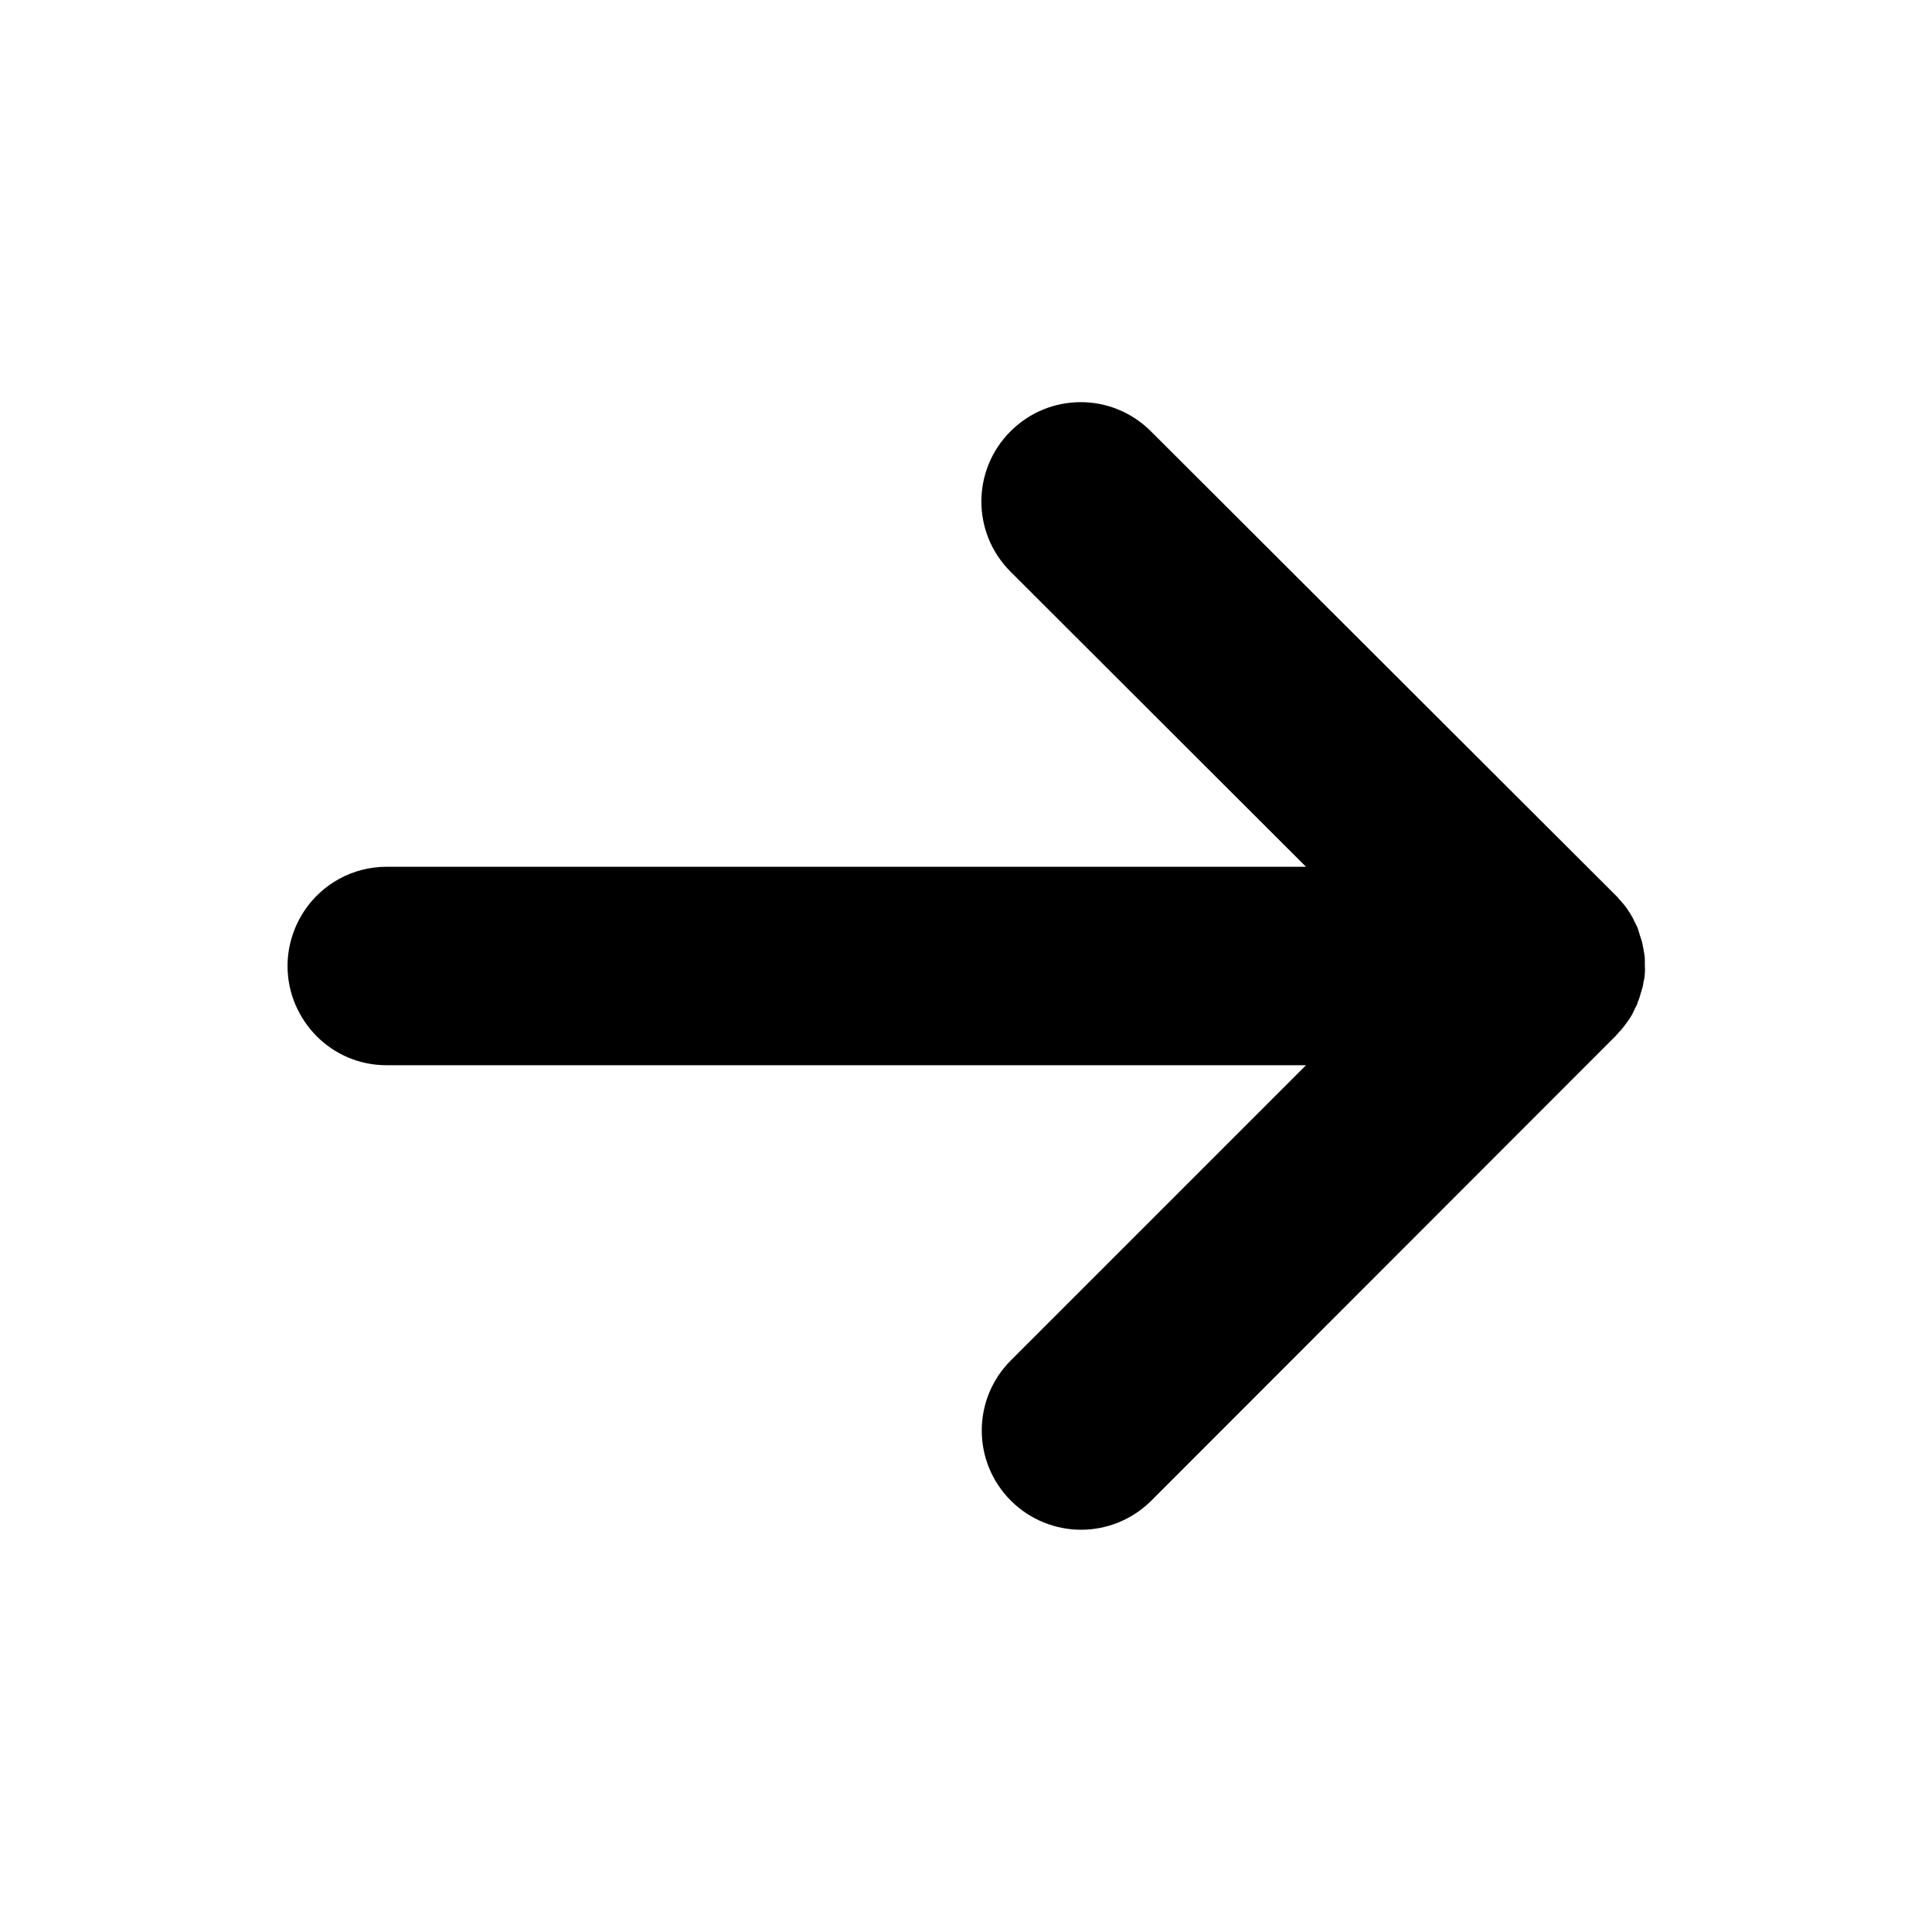 <?xml version="1.0" encoding="utf-8"?>
<!-- Generator: Adobe Illustrator 18.0.0, SVG Export Plug-In . SVG Version: 6.00 Build 0)  -->
<!DOCTYPE svg PUBLIC "-//W3C//DTD SVG 1.1//EN" "http://www.w3.org/Graphics/SVG/1.1/DTD/svg11.dtd">
<svg version="1.1" id="Layer_1" xmlns="http://www.w3.org/2000/svg" xmlns:xlink="http://www.w3.org/1999/xlink" x="0px" y="0px"
	 viewBox="0 0 512 512" enable-background="new 0 0 512 512" xml:space="preserve">
<path d="M431.4,270.6c0.4-0.5,0.7-1.1,1.1-1.7c0.3-0.6,0.6-1.2,0.9-1.9c0.2-0.3,0.4-0.7,0.5-1c0.1-0.2,0.1-0.4,0.2-0.6
	c0.3-0.7,0.5-1.4,0.7-2.1c0.2-0.6,0.3-1.1,0.5-1.7c0.2-0.7,0.2-1.4,0.4-2c0.1-0.6,0.2-1.2,0.2-1.7c0.1-0.7,0-1.4,0-2.1
	c0-0.6,0-1.1,0-1.7c0-0.7-0.2-1.4-0.3-2.2c-0.1-0.5-0.2-1.1-0.3-1.6c-0.1-0.7-0.4-1.4-0.6-2.1c-0.2-0.5-0.3-1.1-0.5-1.6
	c-0.1-0.2-0.1-0.5-0.2-0.7c-0.2-0.4-0.4-0.8-0.6-1.2c-0.3-0.5-0.5-1.1-0.8-1.6c-0.3-0.6-0.7-1.2-1.1-1.8c-0.3-0.5-0.6-0.9-1-1.4
	c-0.5-0.6-1-1.2-1.5-1.7c-0.2-0.3-0.4-0.5-0.7-0.8L305,114.3c-10.3-10.3-26.9-10.3-37.2,0c-10.3,10.3-10.3,26.9,0,37.2l78.3,78.2
	H102.5c-9.1,0-17.1,4.6-21.8,11.6c-2.8,4.2-4.5,9.3-4.5,14.7c0,7.3,3,13.8,7.7,18.6c4.8,4.8,11.3,7.7,18.6,7.7v0h243.6l-78.2,78.2
	c-10.3,10.3-10.3,26.9,0,37.2c5.1,5.1,11.9,7.7,18.6,7.7c6.7,0,13.5-2.6,18.6-7.7l123.1-123.2c0.3-0.3,0.5-0.6,0.7-0.8
	c0.5-0.5,1-1.1,1.4-1.6C430.7,271.6,431,271.1,431.4,270.6z"/>
</svg>
